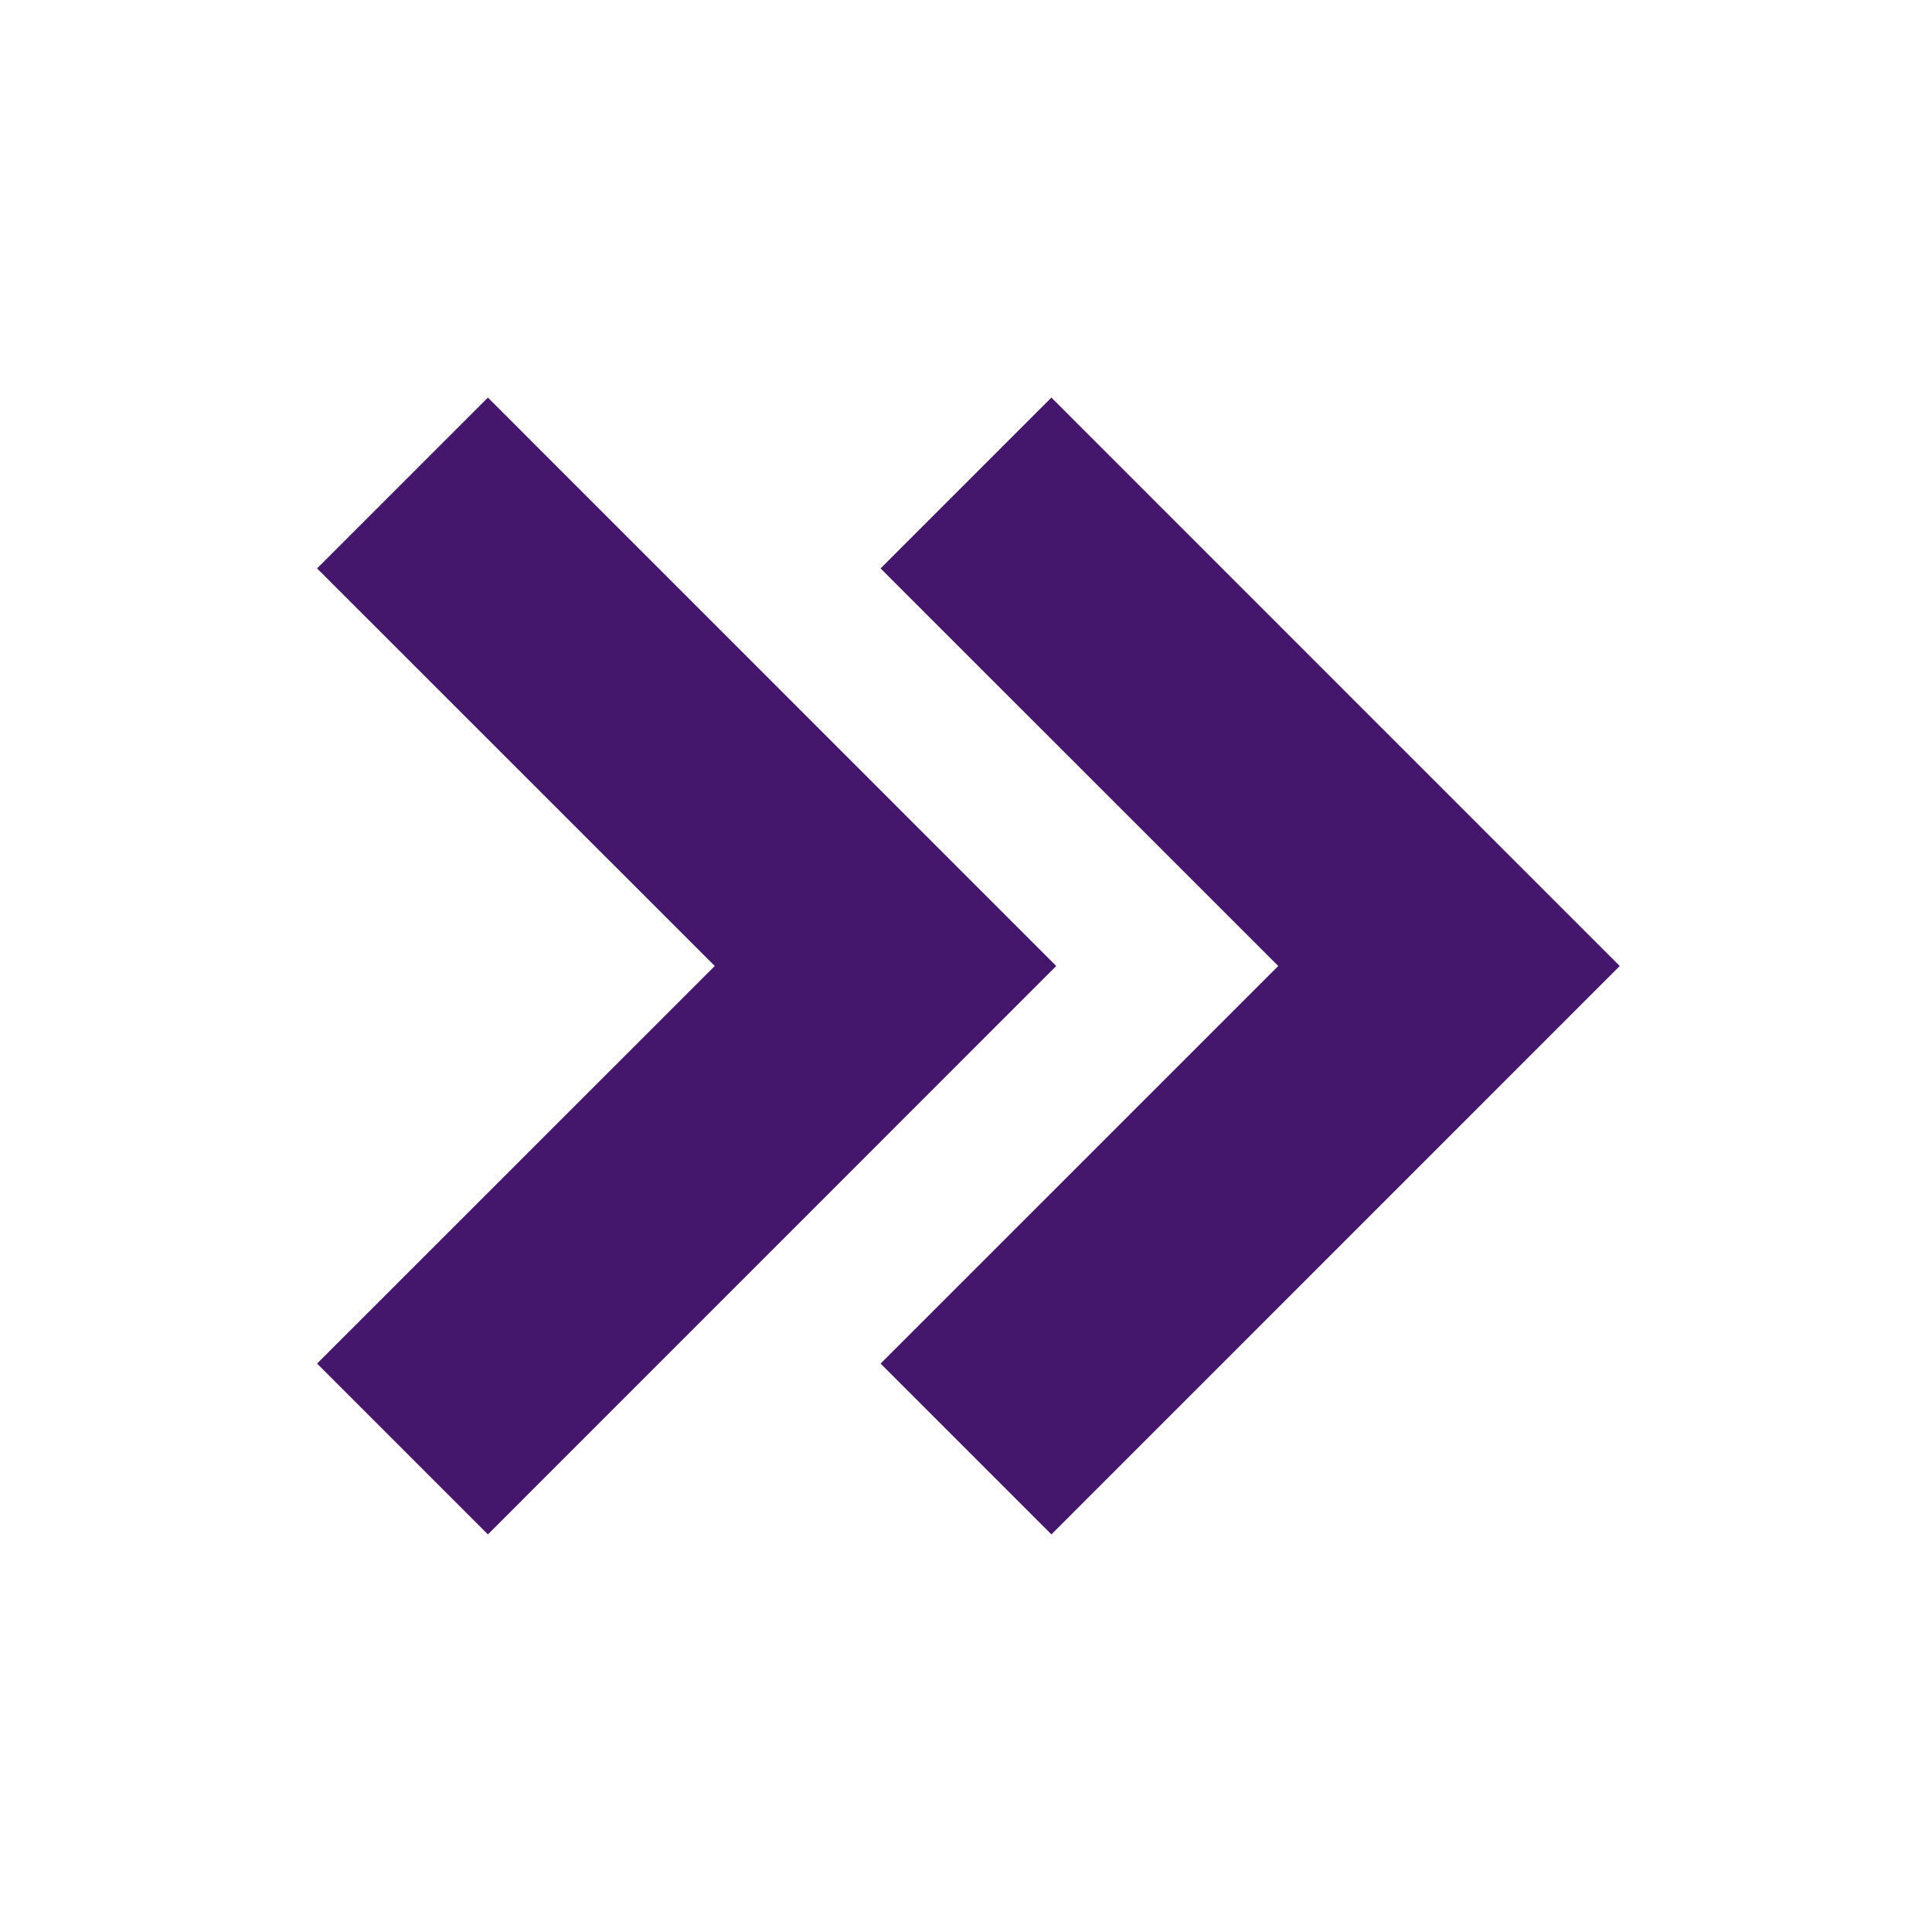 <svg xmlns="http://www.w3.org/2000/svg" width="24" height="24" viewBox="0 0 24 24" style="fill: rgba(61, 14, 103, 0.96));transform: ;msFilter:;"><path d="m13.061 4.939-2.122 2.122L15.879 12l-4.94 4.939 2.122 2.122L20.121 12z"></path><path d="M6.061 19.061 13.121 12l-7.06-7.061-2.122 2.122L8.879 12l-4.94 4.939z"></path></svg>